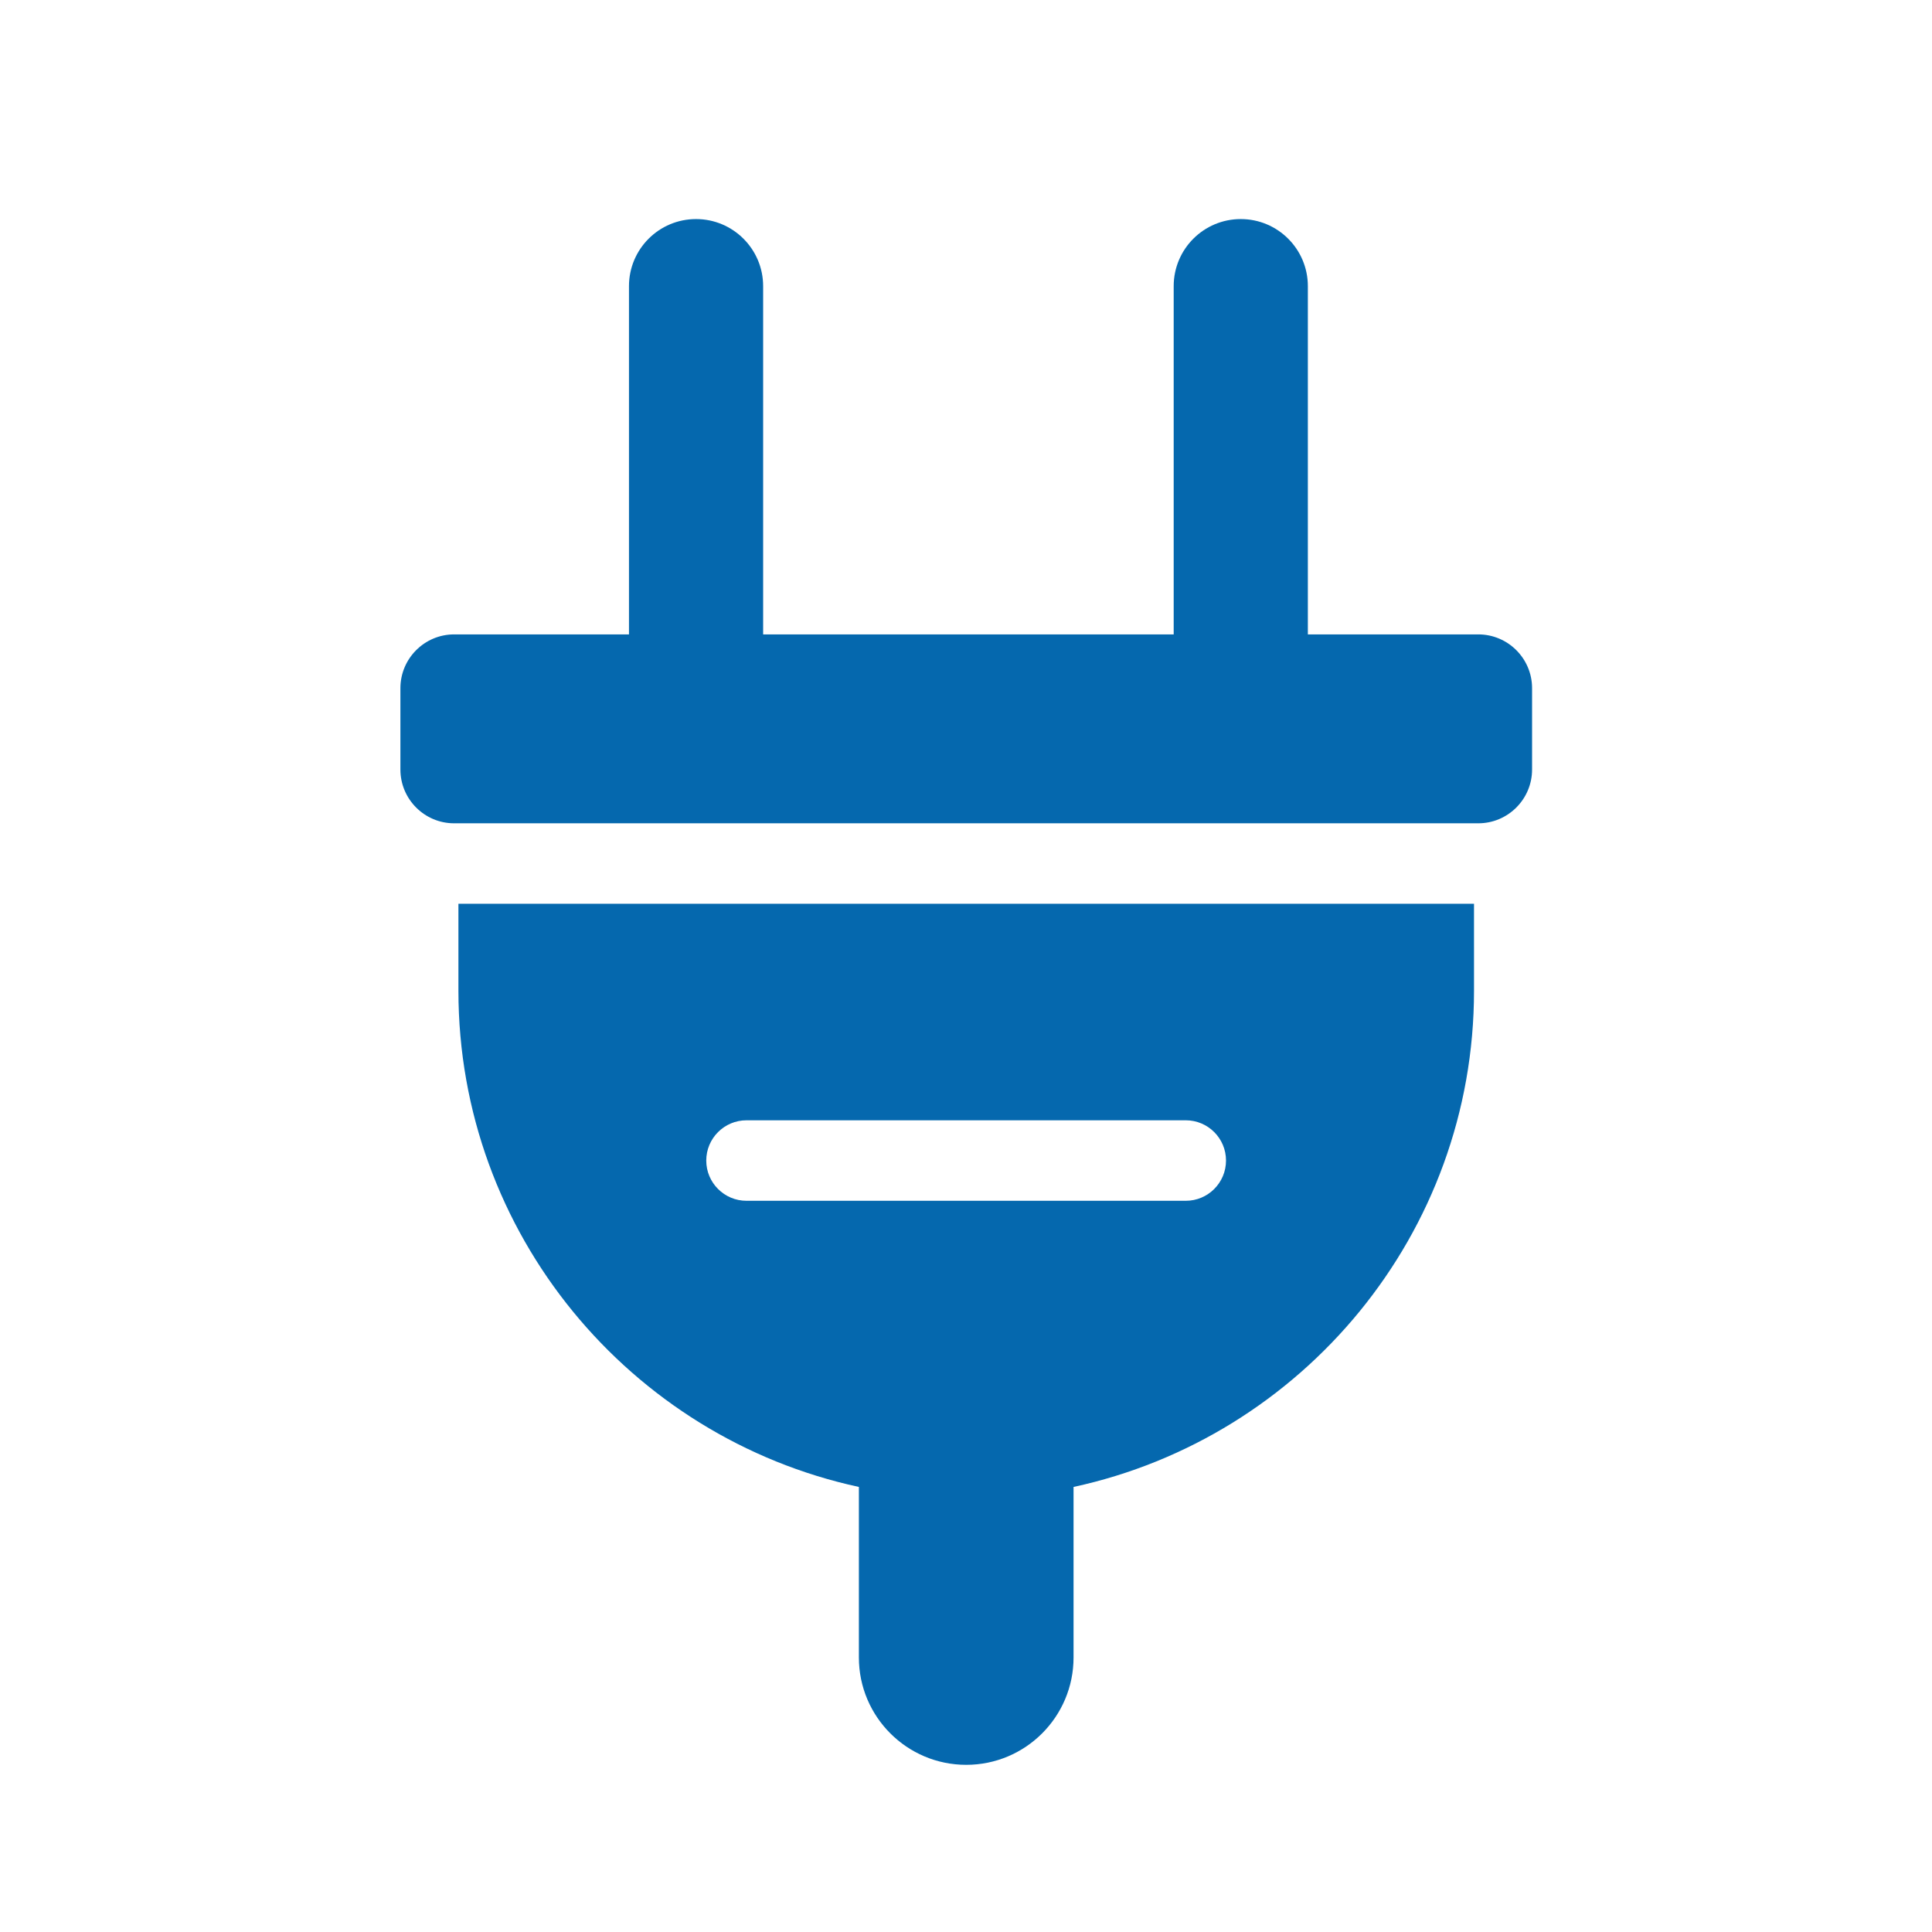 <svg xmlns="http://www.w3.org/2000/svg" viewBox="0 0 36 36">
  <path fill="#0568ae" d="M8.542 18.462c0 4.531 3.203 8.324 7.462 9.245v3.178c0 1.104.896 2 2 2 1.105 0 2-.896 2-2v-3.178c4.259-.921 7.462-4.714 7.462-9.245V16.84H8.542v1.622zm5.368 2.413h8.185c.414 0 .75.336.75.75s-.336.75-.75.75H13.91c-.414 0-.75-.336-.75-.75s.336-.75.75-.75zm14.638-8.052v1.516c0 .552-.449 1.002-1.002 1.002H8.462c-.552 0-1.001-.449-1.001-1.002v-1.516c0-.552.449-1.002 1.001-1.002h3.258V5.332c0-.69.559-1.25 1.25-1.25.69 0 1.25.56 1.25 1.25v6.489h7.65V5.332c0-.69.559-1.25 1.25-1.25.69 0 1.25.56 1.25 1.25v6.489h3.176c.552 0 1.002.449 1.002 1.002z"/>
</svg>
